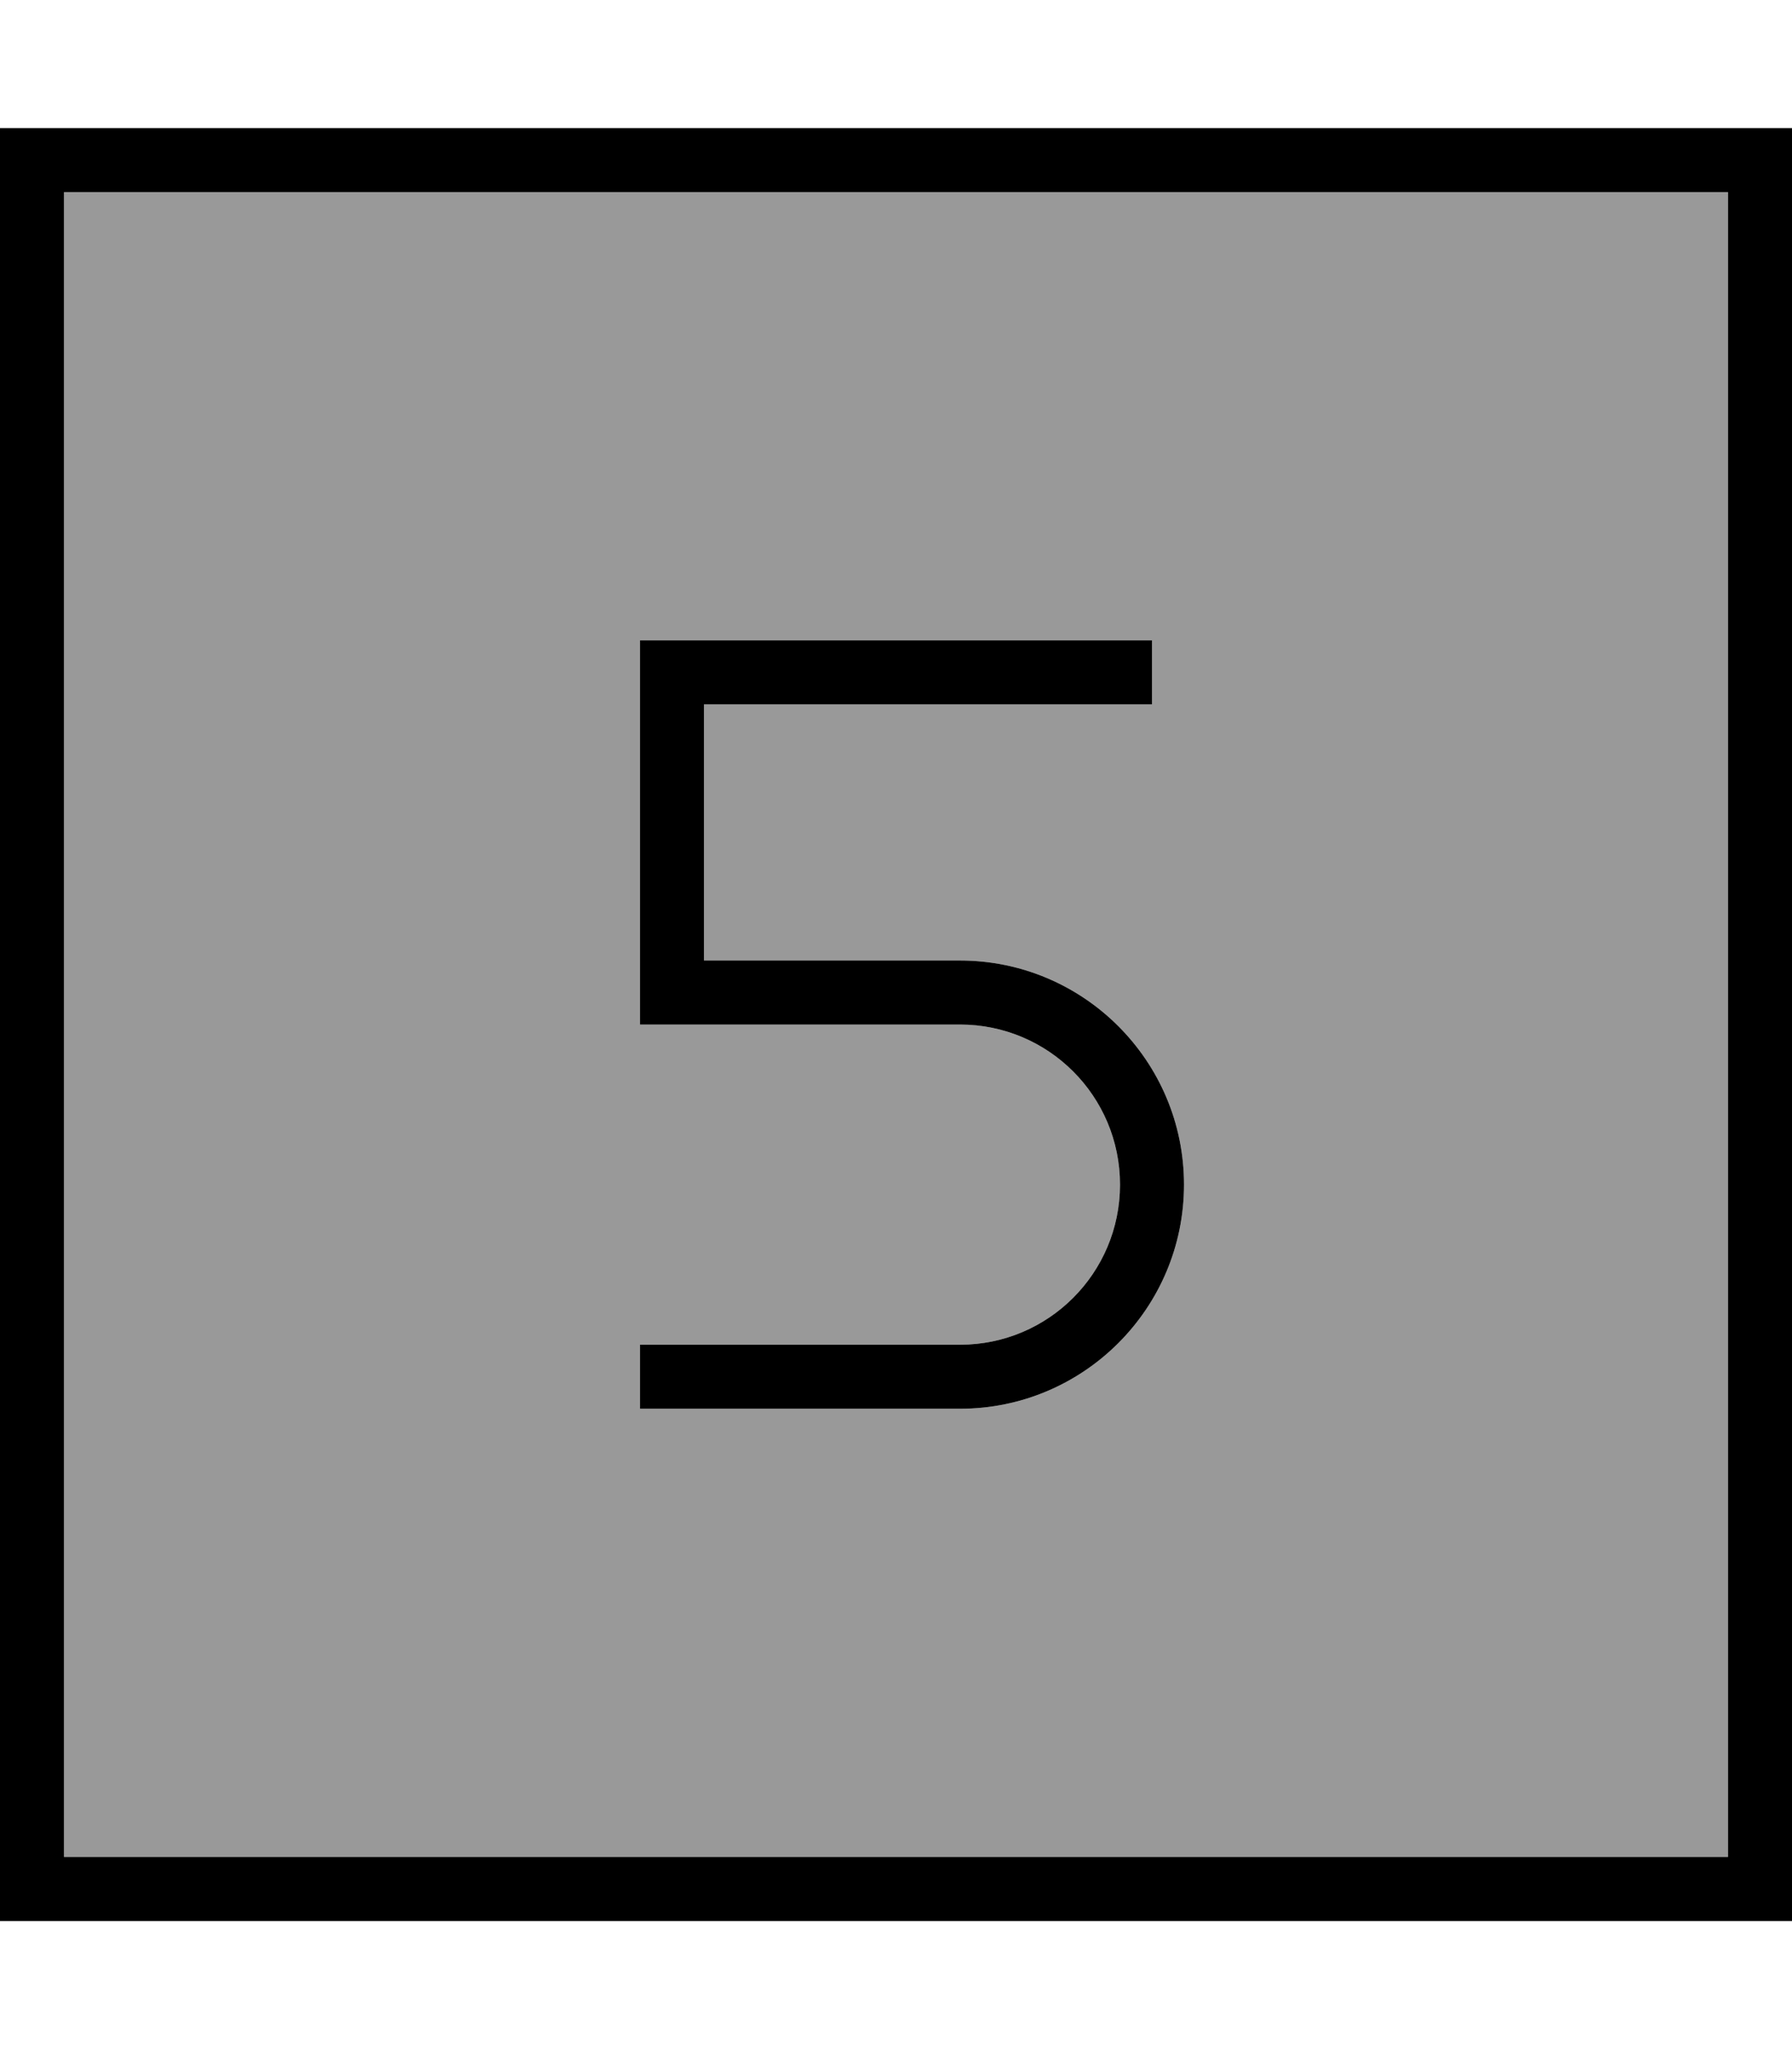 <svg xmlns="http://www.w3.org/2000/svg" viewBox="0 0 448 512"><!--! Font Awesome Pro 7.0.1 by @fontawesome - https://fontawesome.com License - https://fontawesome.com/license (Commercial License) Copyright 2025 Fonticons, Inc. --><path style="fill:currentColor;opacity:.4" d="M16 48l416 0 0 416-416 0 0-416zM160 160l0 96 80 0c22.1 0 40 17.9 40 40s-17.9 40-40 40l-80 0 0 16 80 0c30.9 0 56-25.1 56-56s-25.1-56-56-56l-64 0 0-64 112 0 0-16-128 0z"/><path style="fill:currentColor;opacity:1" d="M16 48l0 416 416 0 0-416-416 0zM0 32l448 0 0 448-448 0 0-448zM280 160l8 0 0 16-112 0 0 64 64 0c30.9 0 56 25.1 56 56s-25.1 56-56 56l-80 0 0-16 80 0c22.1 0 40-17.9 40-40s-17.9-40-40-40l-80 0 0-96 120 0z"/></svg>